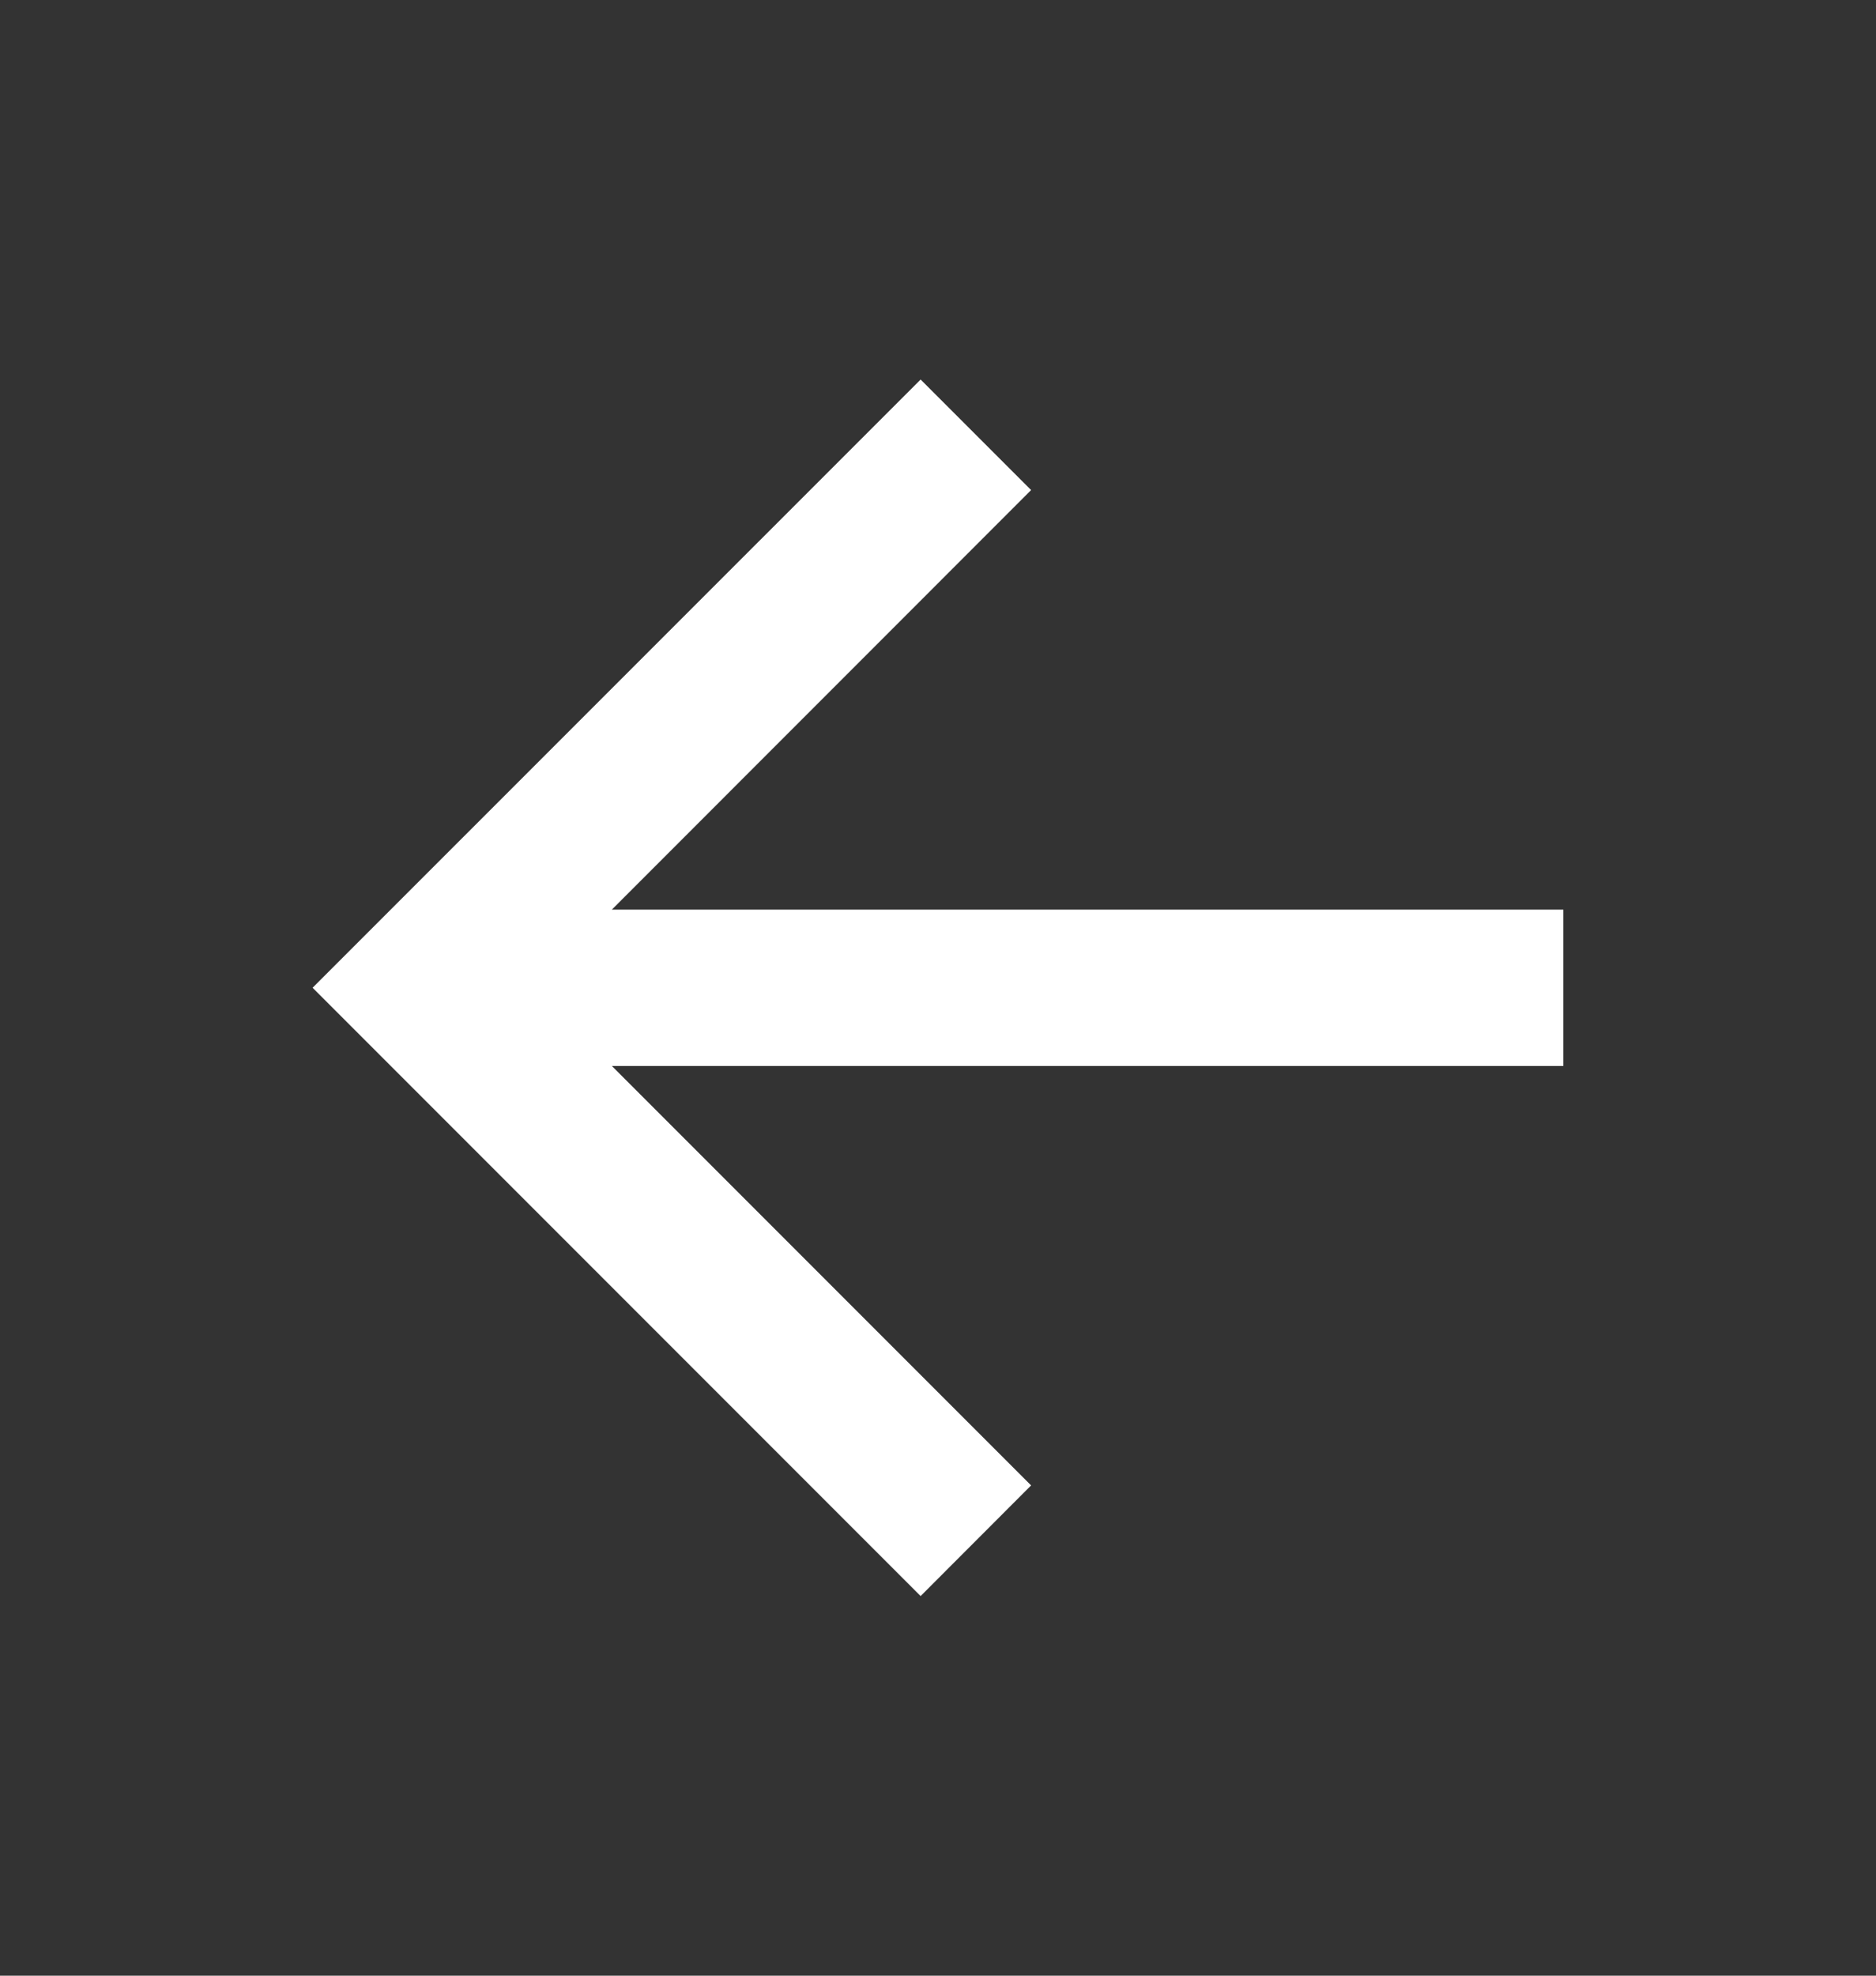 <svg width="19" height="20" viewBox="0 0 19 20" fill="none" xmlns="http://www.w3.org/2000/svg">
<rect x="0" y="0" width="19" height="20" fill="#333333" stroke="none"/>
<g clip-path="url(#clip0_3_1721)">
<path d="M6.197 9.208H15.833V10.791H6.197L10.443 15.037L9.324 16.157L3.166 9.999L9.324 3.842L10.443 4.961L6.197 9.208Z" fill="white"/>
</g>
<defs>
<clipPath id="clip0_3_1721">
<rect width="19" height="19" fill="white" transform="translate(0 0.5)"/>
</clipPath>
</defs>
</svg>
